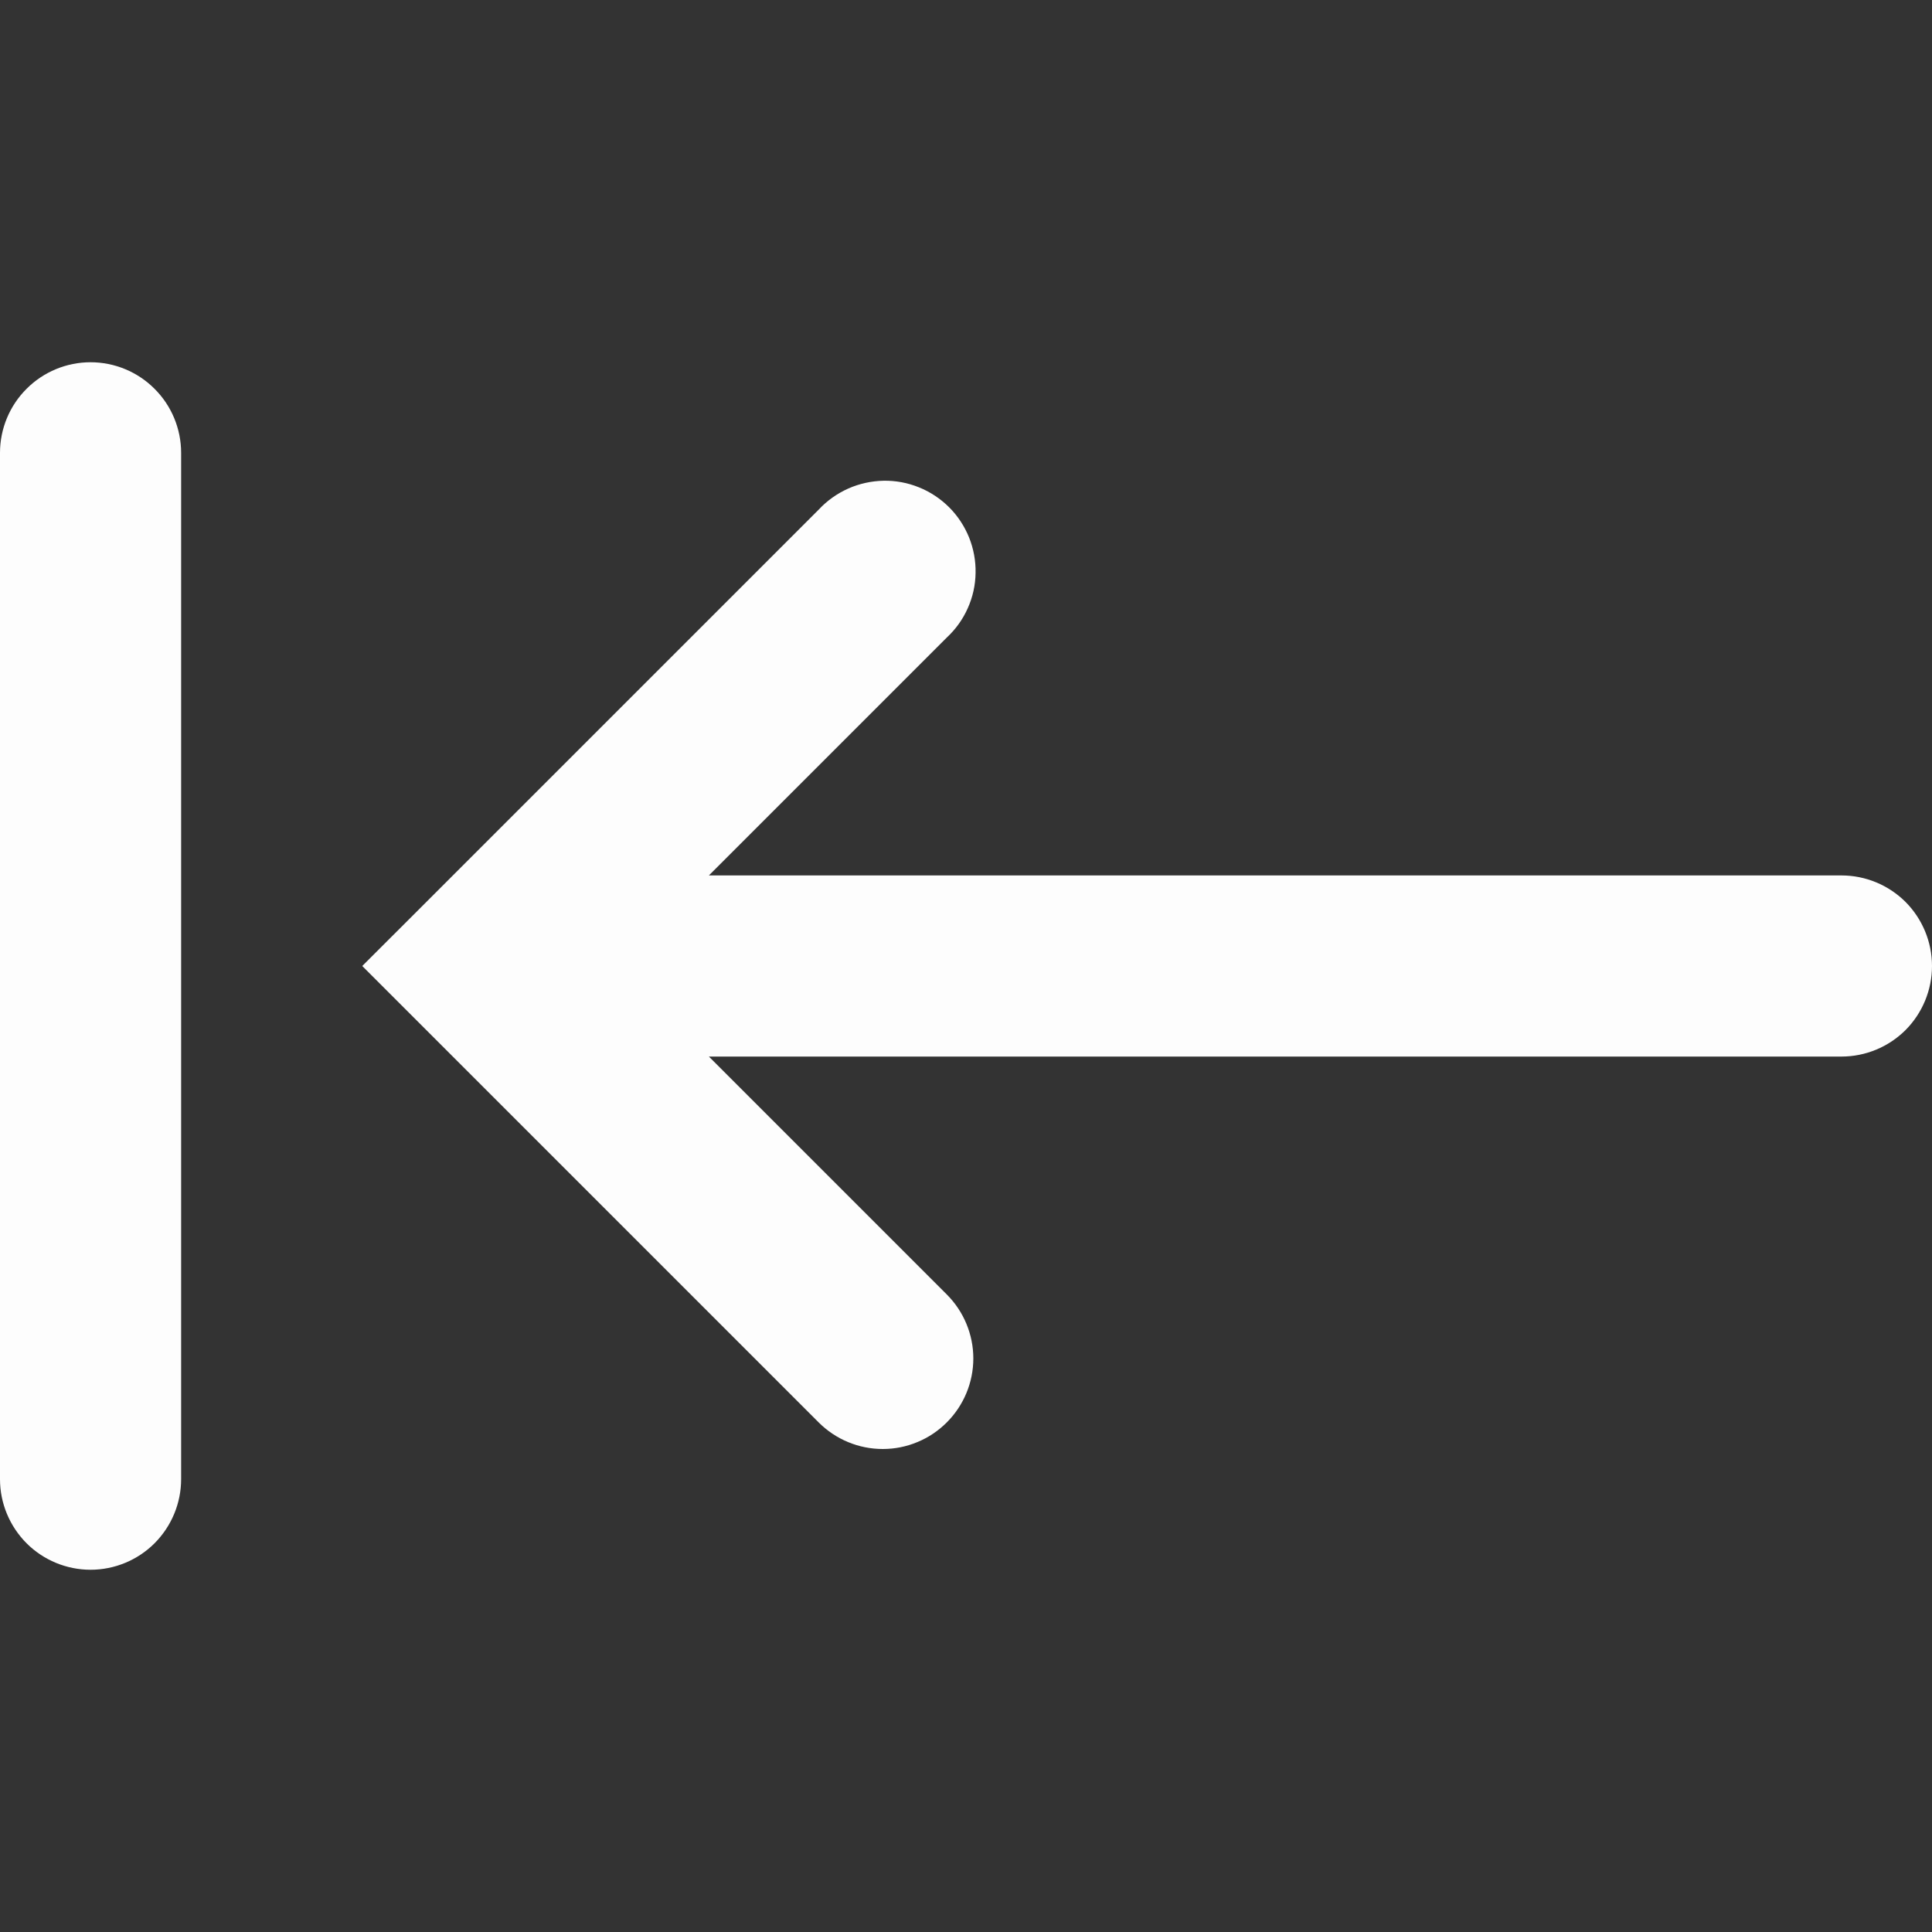<svg width="24" height="24" viewBox="0 0 24 24" fill="none" xmlns="http://www.w3.org/2000/svg">
<rect x="0" y="0" width="24" height="24" fill="#333333" stroke="none"/>
<g clip-path="url(#clip0_612_2)">
<path fill-rule="evenodd" clip-rule="evenodd" d="M2.25 18.375C2.25 18.673 2.131 18.959 1.92 19.171C1.71 19.381 1.423 19.5 1.125 19.5C0.827 19.5 0.54 19.381 0.33 19.171C0.119 18.959 0 18.673 0 18.375V5.625C0 5.327 0.119 5.04 0.33 4.83C0.54 4.619 0.827 4.5 1.125 4.5C1.423 4.5 1.71 4.619 1.92 4.83C2.131 5.04 2.25 5.327 2.25 5.625V18.375ZM11.761 17.67C11.972 17.459 12.091 17.173 12.091 16.875C12.091 16.577 11.972 16.291 11.761 16.08L8.806 13.125H22.875C23.173 13.125 23.459 13.007 23.671 12.796C23.881 12.585 24 12.298 24 12C24 11.702 23.881 11.415 23.671 11.204C23.459 10.993 23.173 10.875 22.875 10.875H8.806L11.761 7.92C11.872 7.817 11.961 7.693 12.022 7.555C12.084 7.417 12.117 7.268 12.119 7.117C12.122 6.966 12.094 6.816 12.038 6.676C11.981 6.536 11.897 6.408 11.79 6.301C11.683 6.195 11.556 6.11 11.416 6.054C11.276 5.997 11.126 5.969 10.975 5.972C10.824 5.975 10.675 6.008 10.537 6.069C10.399 6.131 10.274 6.219 10.171 6.33L5.296 11.205L4.5 12L5.295 12.795L10.17 17.67C10.274 17.774 10.399 17.858 10.535 17.914C10.672 17.971 10.818 18 10.966 18C11.114 18 11.26 17.971 11.396 17.914C11.533 17.858 11.657 17.774 11.761 17.67Z" fill="#FDFDFD"/>
</g>
<defs>
<clipPath id="clip0_612_2">
<rect width="24" height="24" fill="white" transform="matrix(-1 0 0 -1 24 24)"/>
</clipPath>
</defs>
</svg>
